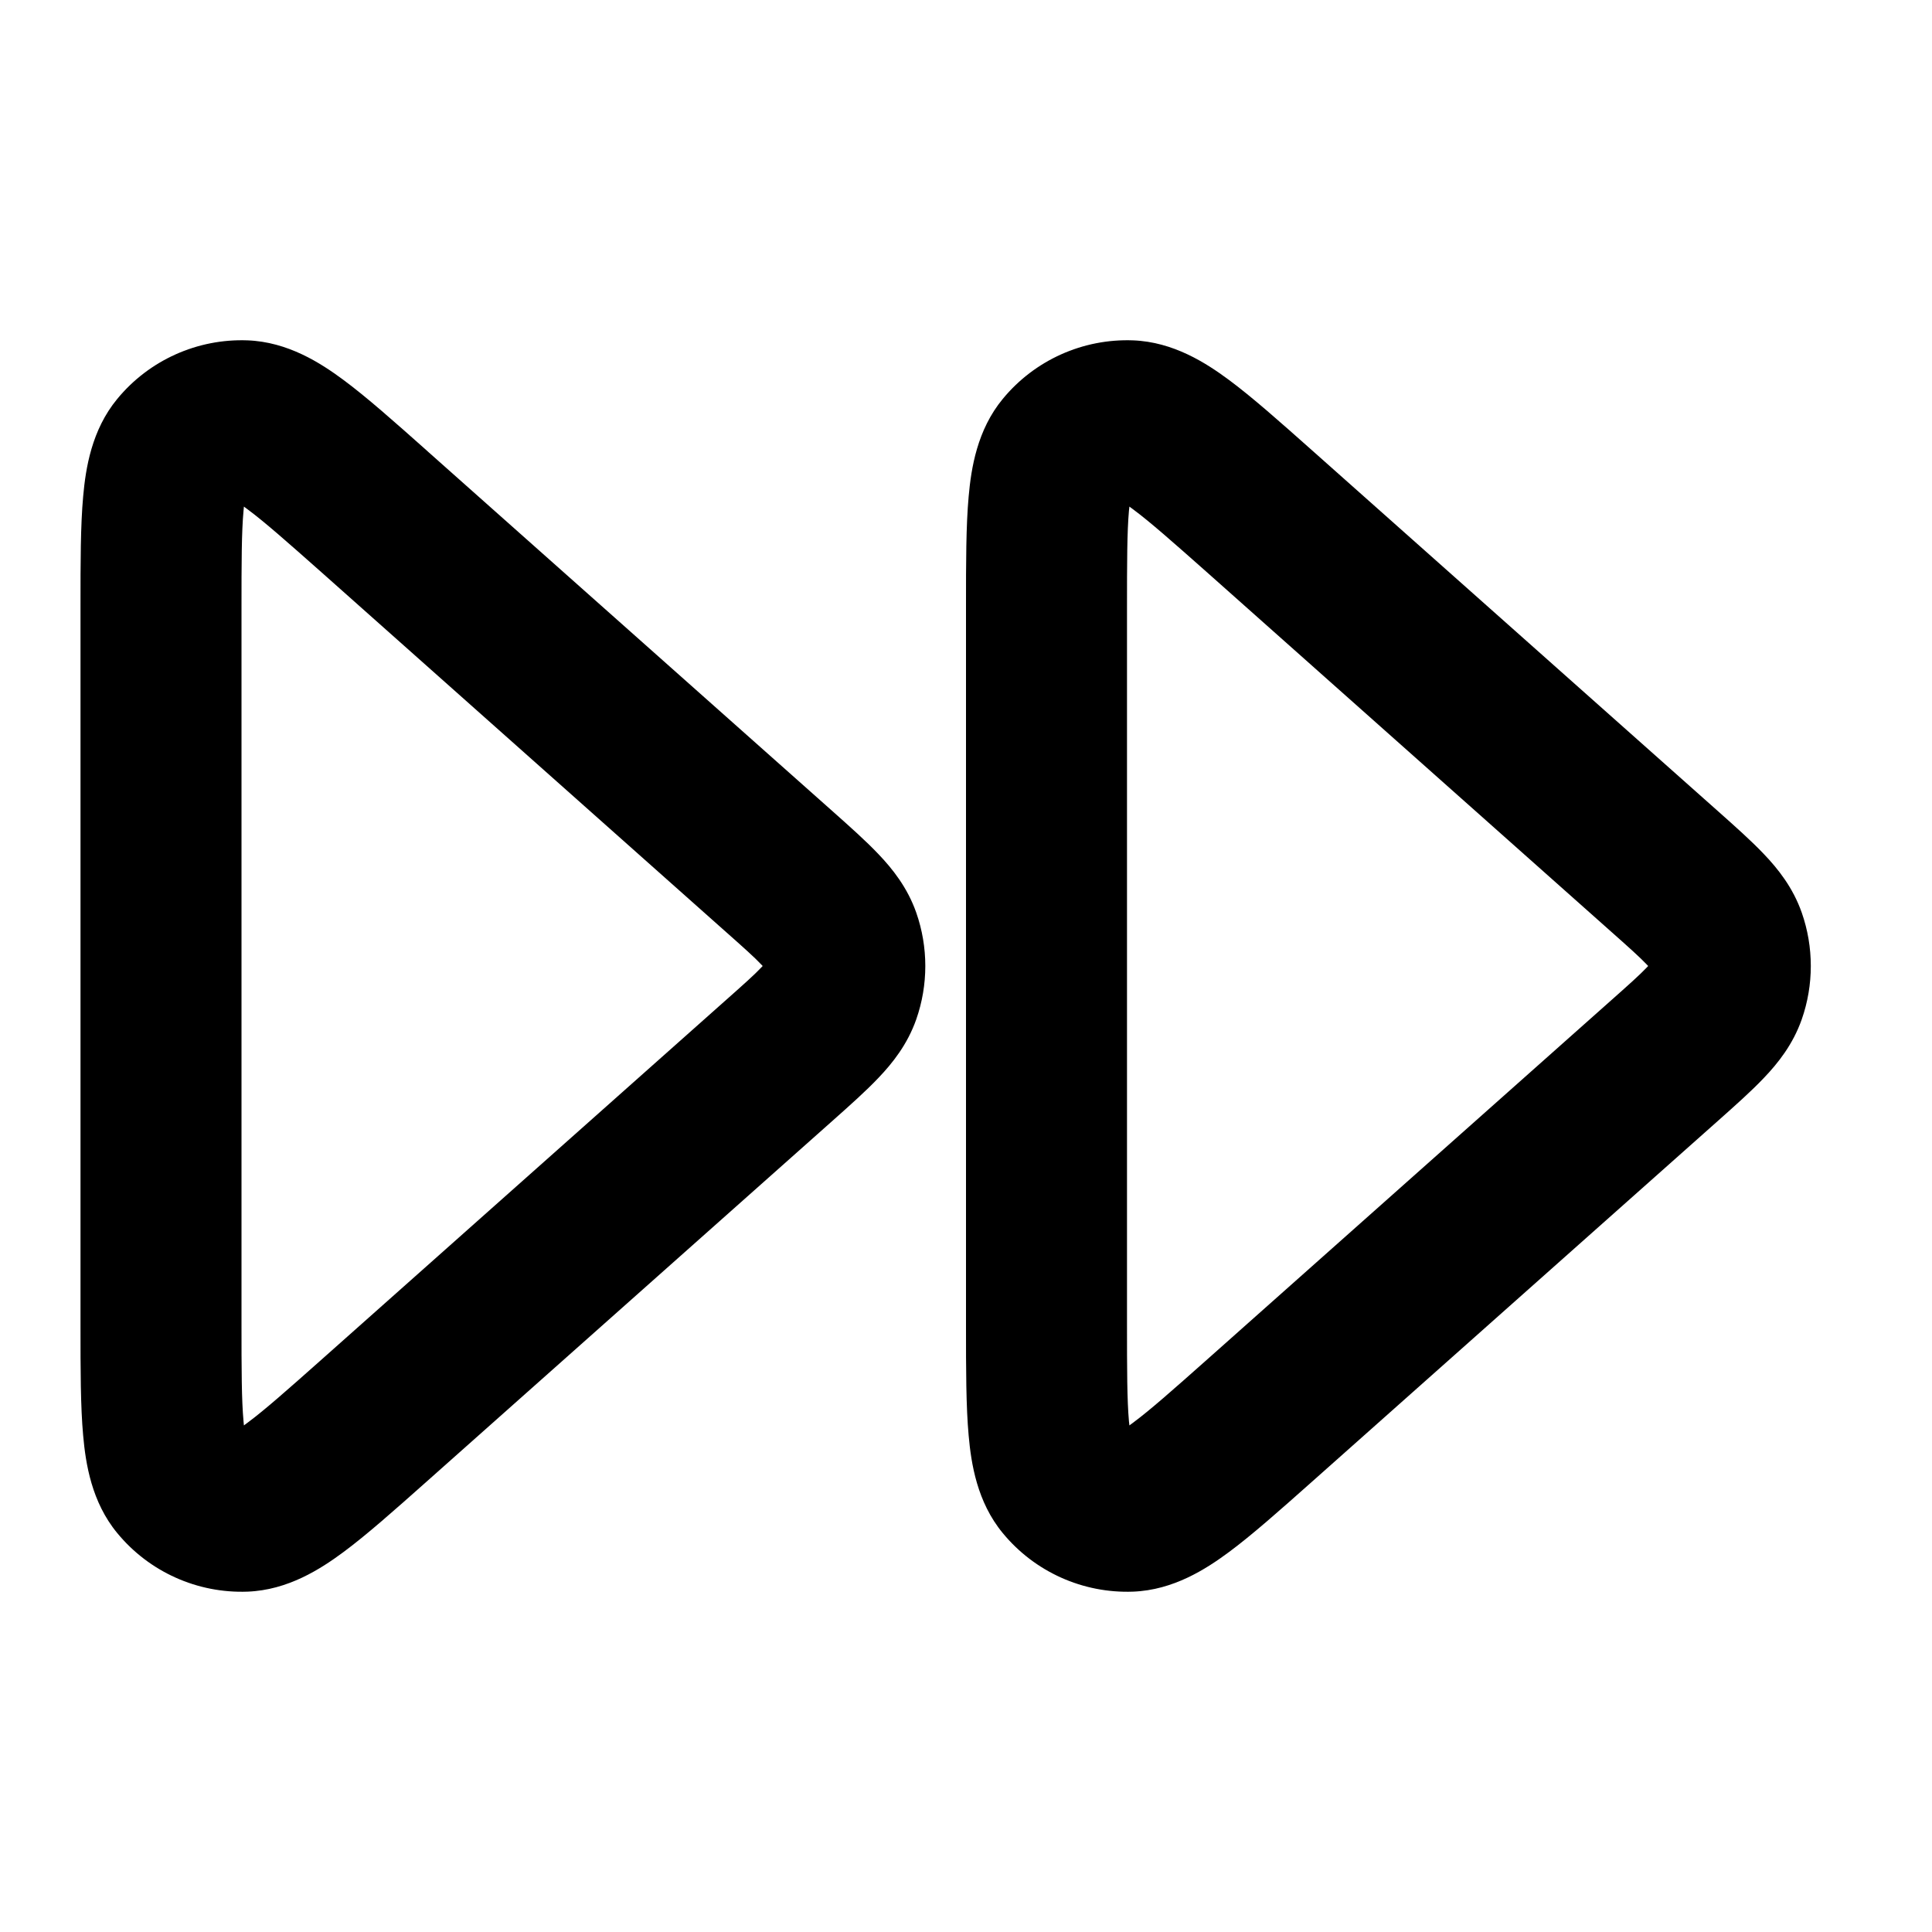 <svg xmlns="http://www.w3.org/2000/svg" width="24" height="24" viewBox="0 0 24 24">
  <defs/>
  <path d="M1.457,4.955 C1.853,4.474 2.452,4.205 3.075,4.228 C3.576,4.247 3.982,4.509 4.263,4.717 C4.555,4.933 4.9,5.24 5.294,5.59 C5.305,5.6 5.316,5.61 5.327,5.62 L10.345,10.08 C10.555,10.267 10.757,10.446 10.914,10.612 C11.085,10.791 11.272,11.024 11.382,11.337 C11.532,11.766 11.532,12.234 11.382,12.663 C11.272,12.976 11.085,13.209 10.914,13.388 C10.757,13.554 10.555,13.733 10.345,13.92 L5.294,18.41 C4.9,18.76 4.555,19.067 4.263,19.283 C3.982,19.491 3.576,19.753 3.075,19.772 C2.452,19.795 1.853,19.526 1.457,19.045 C1.137,18.658 1.064,18.181 1.033,17.833 C1,17.47 1,17.009 1,16.482 L1,7.518 C1,6.991 1,6.53 1.033,6.167 C1.064,5.819 1.137,5.342 1.457,4.955 Z M12.457,4.955 C12.853,4.474 13.452,4.205 14.075,4.228 C14.576,4.247 14.982,4.509 15.263,4.717 C15.555,4.933 15.9,5.24 16.294,5.59 L21.345,10.08 C21.555,10.267 21.757,10.446 21.914,10.612 C22.085,10.791 22.272,11.024 22.382,11.337 C22.532,11.766 22.532,12.234 22.382,12.663 C22.272,12.976 22.085,13.209 21.914,13.388 C21.757,13.554 21.555,13.733 21.345,13.92 L16.294,18.41 C15.9,18.76 15.555,19.067 15.263,19.283 C14.982,19.491 14.576,19.753 14.075,19.772 C13.452,19.795 12.853,19.526 12.457,19.045 C12.137,18.658 12.064,18.181 12.033,17.833 C12,17.47 12,17.008 12,16.482 L12,7.518 C12,6.991 12,6.53 12.033,6.167 C12.064,5.819 12.137,5.342 12.457,4.955 Z M3.03,6.293 C3.028,6.31 3.026,6.327 3.025,6.347 C3.001,6.608 3,6.978 3,7.563 L3,16.437 C3,17.022 3.001,17.392 3.025,17.653 C3.026,17.673 3.028,17.69 3.03,17.707 C3.043,17.697 3.058,17.687 3.073,17.675 C3.284,17.519 3.561,17.274 3.999,16.885 L8.99,12.448 C9.236,12.23 9.373,12.108 9.463,12.012 C9.467,12.008 9.471,12.004 9.474,12 C9.471,11.996 9.467,11.992 9.463,11.988 C9.373,11.892 9.236,11.77 8.99,11.552 L3.999,7.114 C3.561,6.726 3.284,6.481 3.073,6.325 C3.058,6.313 3.043,6.303 3.03,6.293 Z M14.03,6.293 C14.028,6.31 14.026,6.327 14.024,6.347 C14.001,6.608 14,6.978 14,7.563 L14,16.437 C14,17.022 14.001,17.392 14.024,17.653 C14.026,17.673 14.028,17.69 14.03,17.707 C14.043,17.697 14.058,17.687 14.073,17.675 C14.284,17.519 14.561,17.274 14.999,16.885 L19.99,12.448 C20.236,12.23 20.372,12.108 20.463,12.012 C20.467,12.008 20.471,12.004 20.474,12 C20.471,11.996 20.467,11.992 20.463,11.988 C20.372,11.892 20.236,11.77 19.99,11.552 L14.999,7.114 C14.561,6.726 14.284,6.481 14.073,6.325 C14.058,6.313 14.043,6.303 14.03,6.293 Z"/>
</svg>
